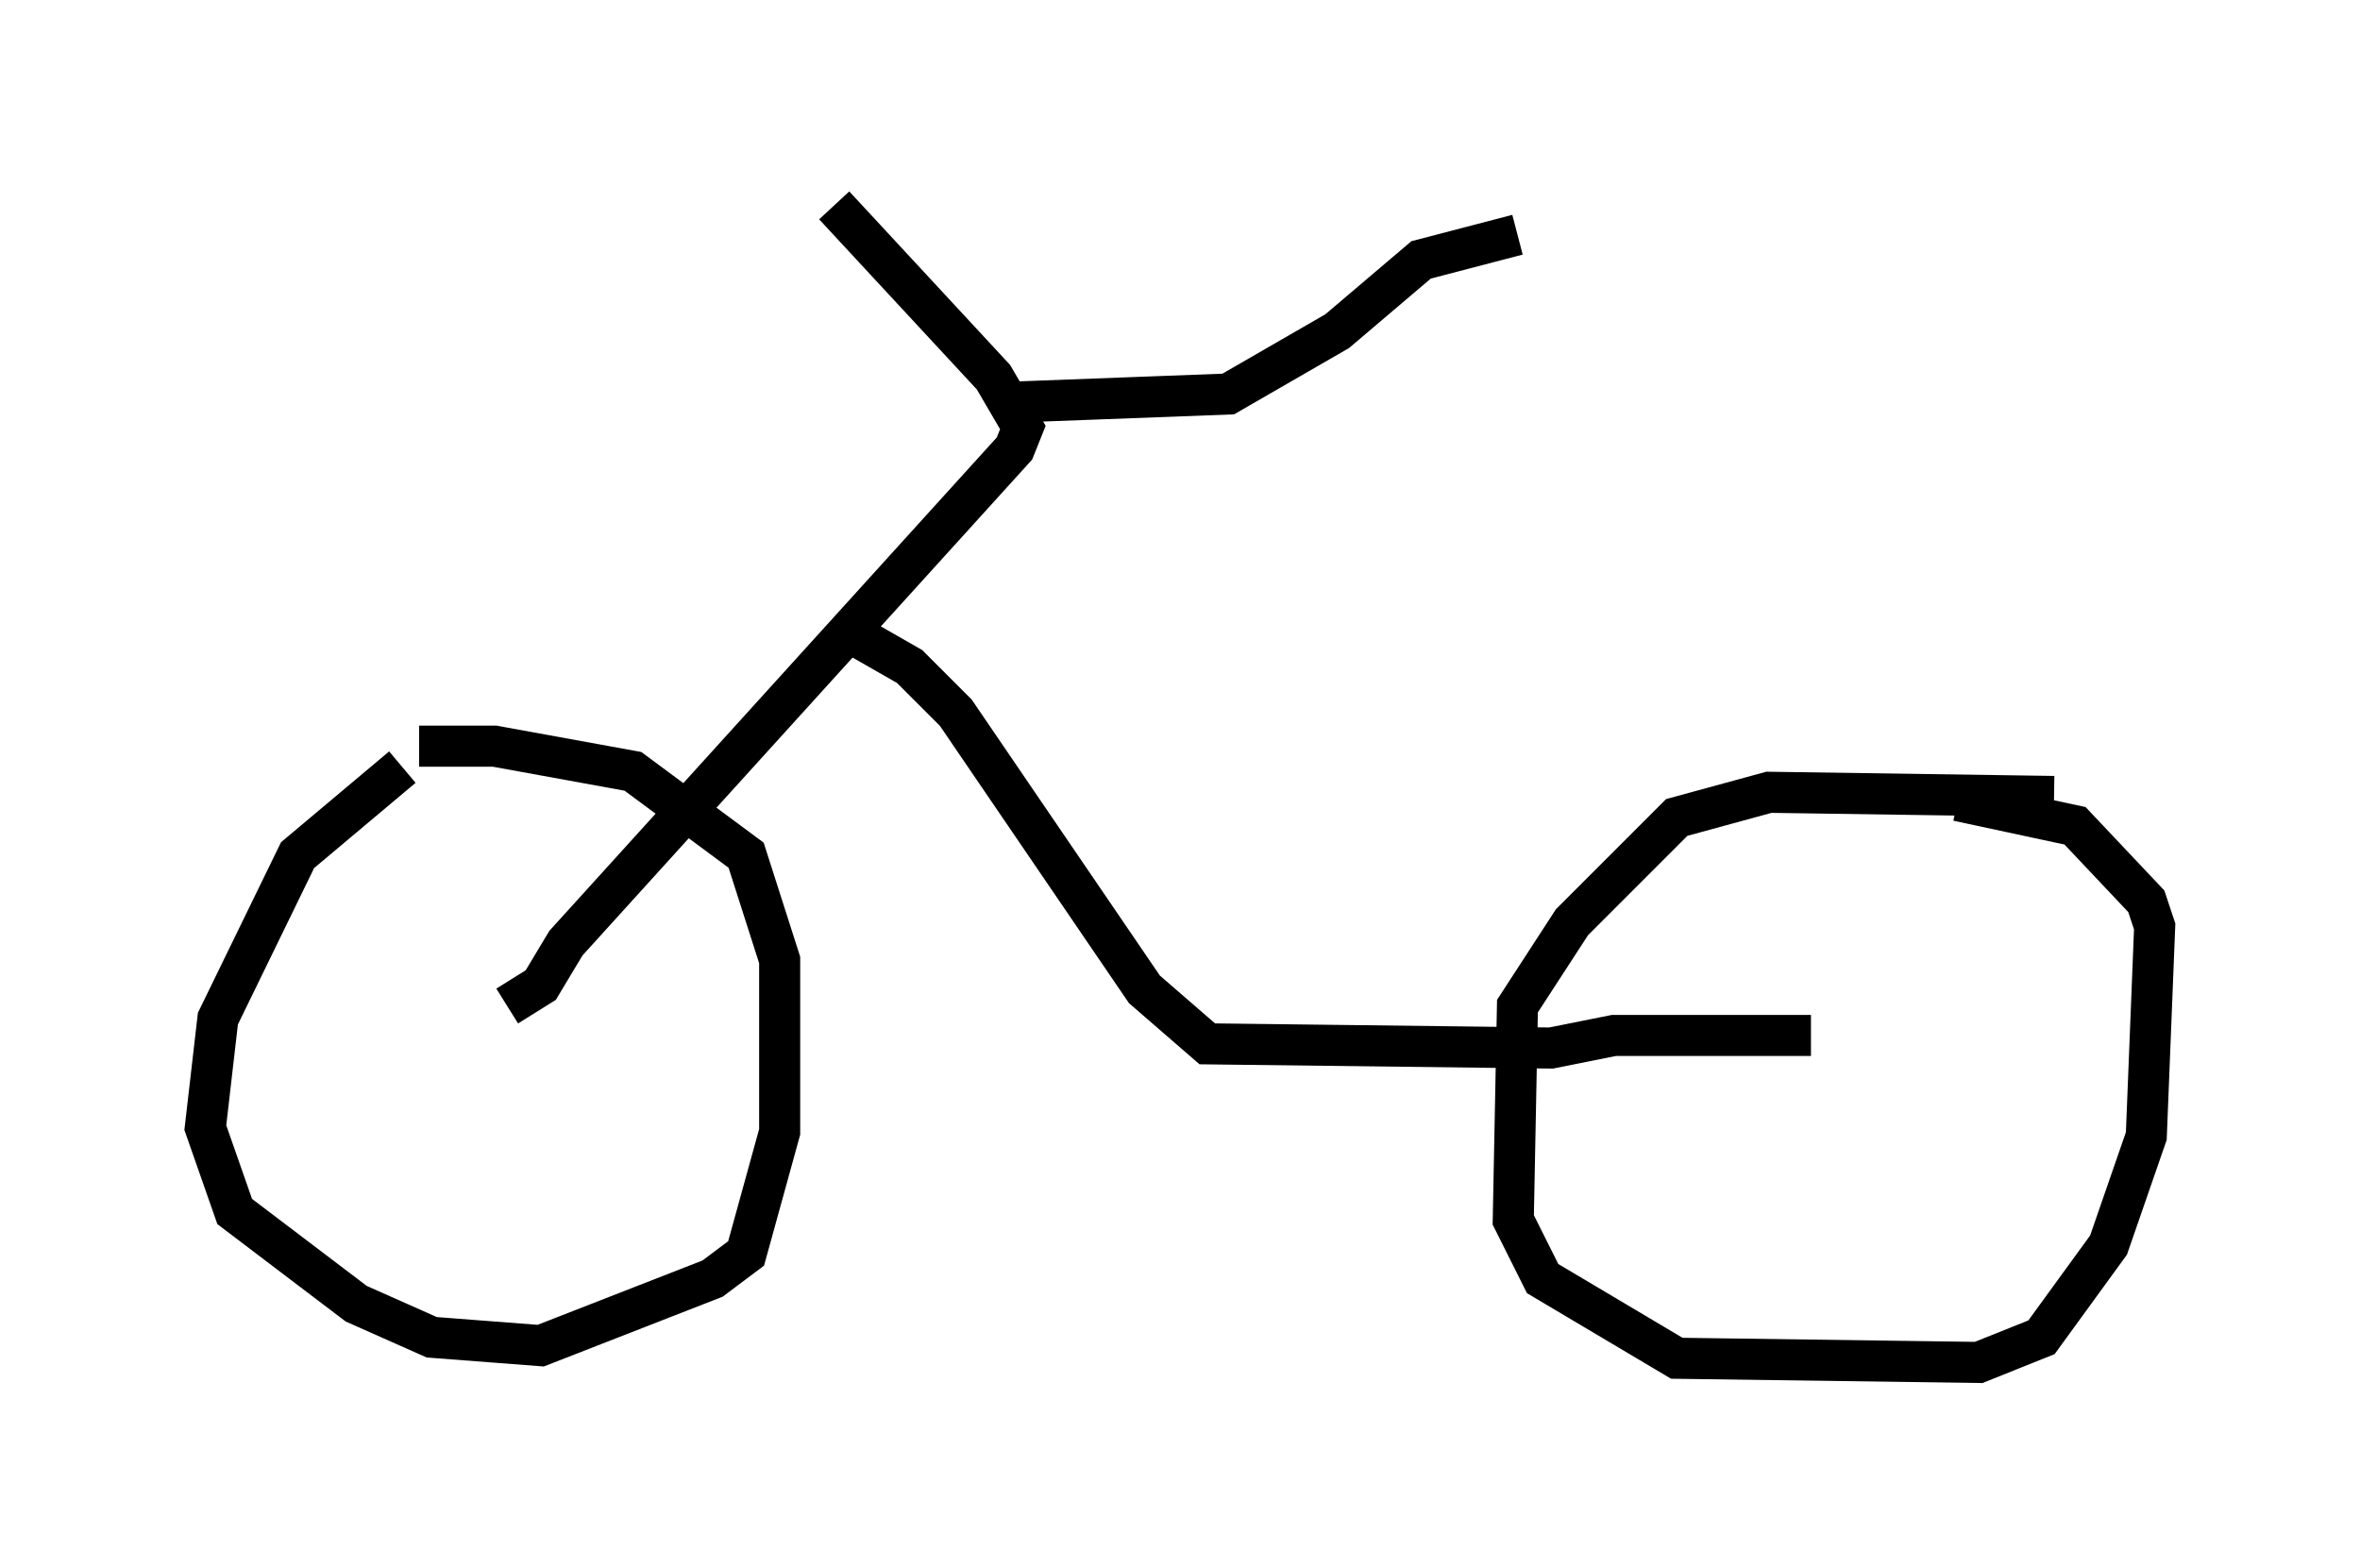 <?xml version="1.0" encoding="utf-8" ?>
<svg baseProfile="full" height="38.175" version="1.1" width="57.469" xmlns="http://www.w3.org/2000/svg" xmlns:ev="http://www.w3.org/2001/xml-events" xmlns:xlink="http://www.w3.org/1999/xlink"><defs /><rect fill="white" height="38.175" width="57.469" x="0" y="0" /><path d="M11.84, 17.965 m-2.042, 0.715 l-2.552, 2.144 -1.94, 3.981 l-0.306, 2.654 0.715, 2.042 l2.96, 2.246 1.838, 0.817 l2.654, 0.204 4.185, -1.633 l0.817, -0.613 0.817, -2.96 l0.0, -4.185 -0.817, -2.552 l-2.756, -2.042 -3.369, -0.613 l-1.838, 0.0 m39.813, 1.225 l-6.942, -0.102 -2.246, 0.613 l-2.552, 2.552 -1.327, 2.042 l-0.102, 5.206 0.715, 1.429 l3.267, 1.94 7.35, 0.102 l1.531, -0.613 1.633, -2.246 l0.919, -2.654 0.204, -5.104 l-0.204, -0.613 -1.735, -1.838 l-2.858, -0.613 m-35.321, 5.002 l0.817, -0.51 0.613, -1.021 l10.923, -12.046 0.204, -0.51 l-0.715, -1.225 -3.879, -4.185 m4.185, 4.798 l5.41, -0.204 2.654, -1.531 l2.042, -1.735 2.348, -0.613 m-16.231, 9.698 l1.429, 0.817 1.123, 1.123 l4.594, 6.738 1.531, 1.327 l8.371, 0.102 1.531, -0.306 l4.798, 0.0 " fill="none" stroke="black" stroke-width="1" /></svg>